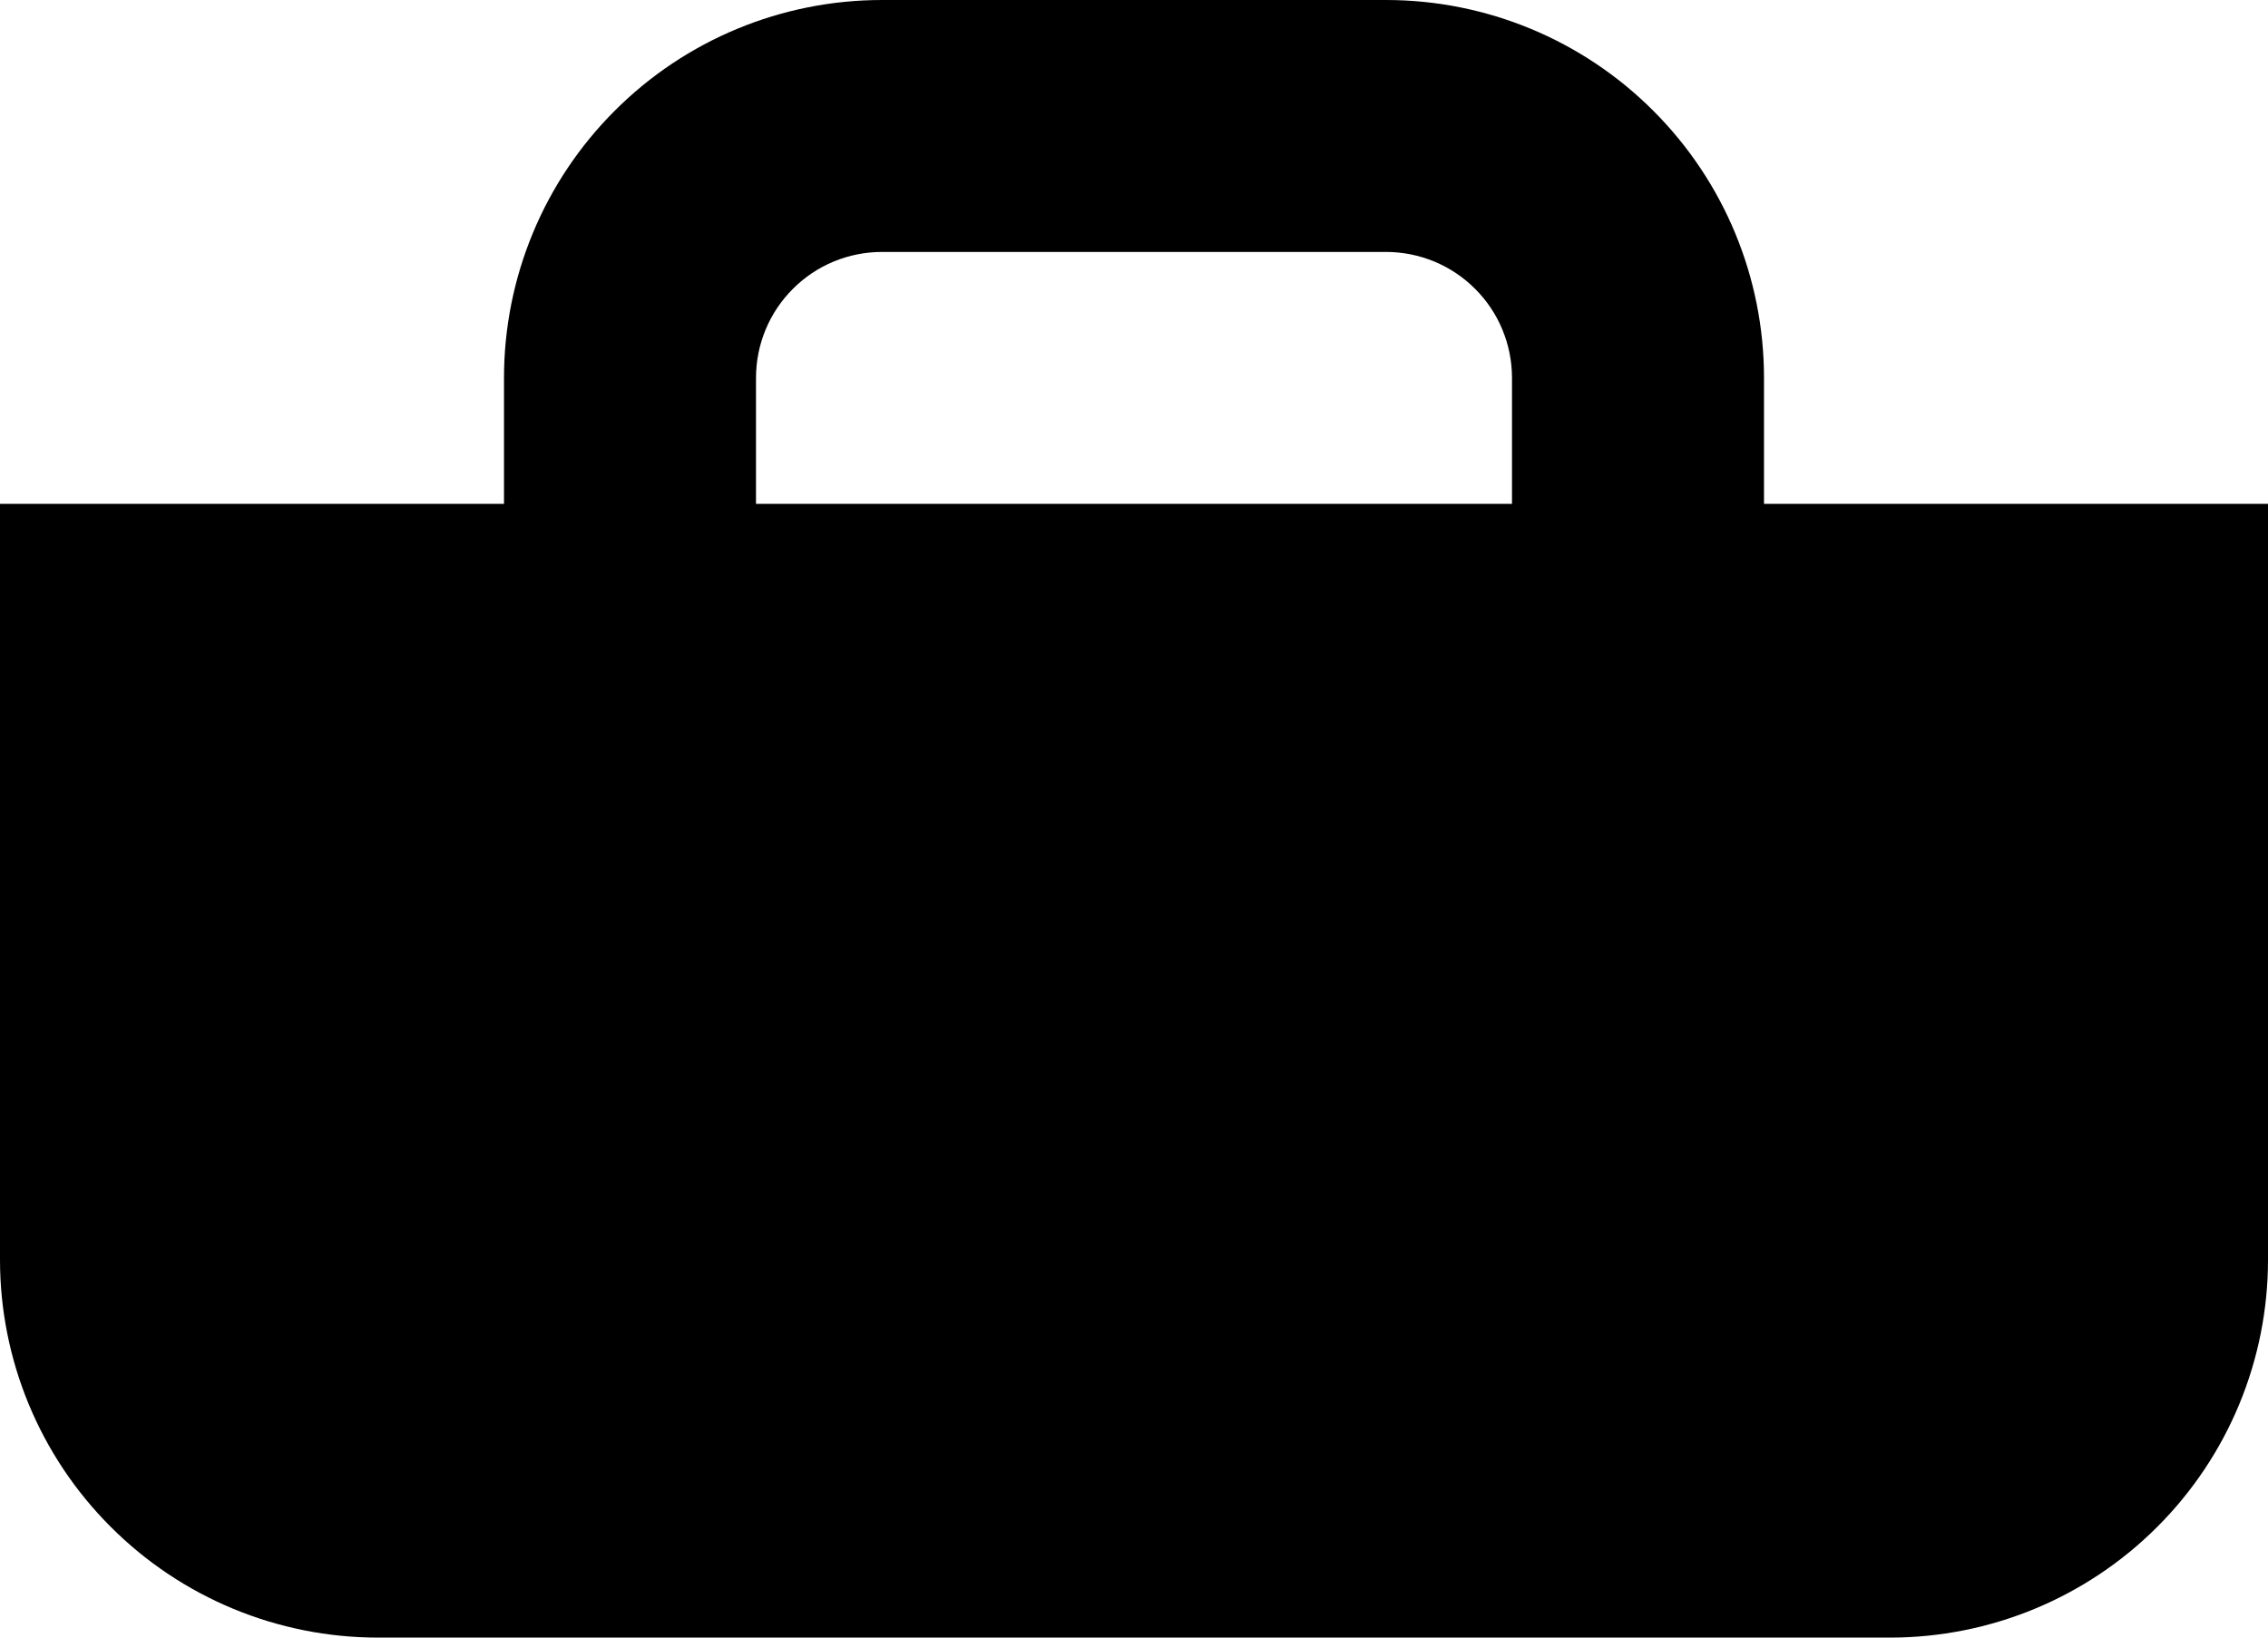 <svg width="18" height="13" viewBox="0 0 18 13" fill="none" xmlns="http://www.w3.org/2000/svg">
<path d="M4 4V3C4 2.204 4.316 1.441 4.879 0.879C5.441 0.316 6.204 0 7 0H11C11.796 0 12.559 0.316 13.121 0.879C13.684 1.441 14 2.204 14 3V4H18V10C18 10.796 17.684 11.559 17.121 12.121C16.559 12.684 15.796 13 15 13H3C2.204 13 1.441 12.684 0.879 12.121C0.316 11.559 0 10.796 0 10V4H4ZM6 4H12V3C12 2.735 11.895 2.48 11.707 2.293C11.52 2.105 11.265 2 11 2H7C6.735 2 6.48 2.105 6.293 2.293C6.105 2.48 6 2.735 6 3V4Z" fill="black"/>
</svg>
